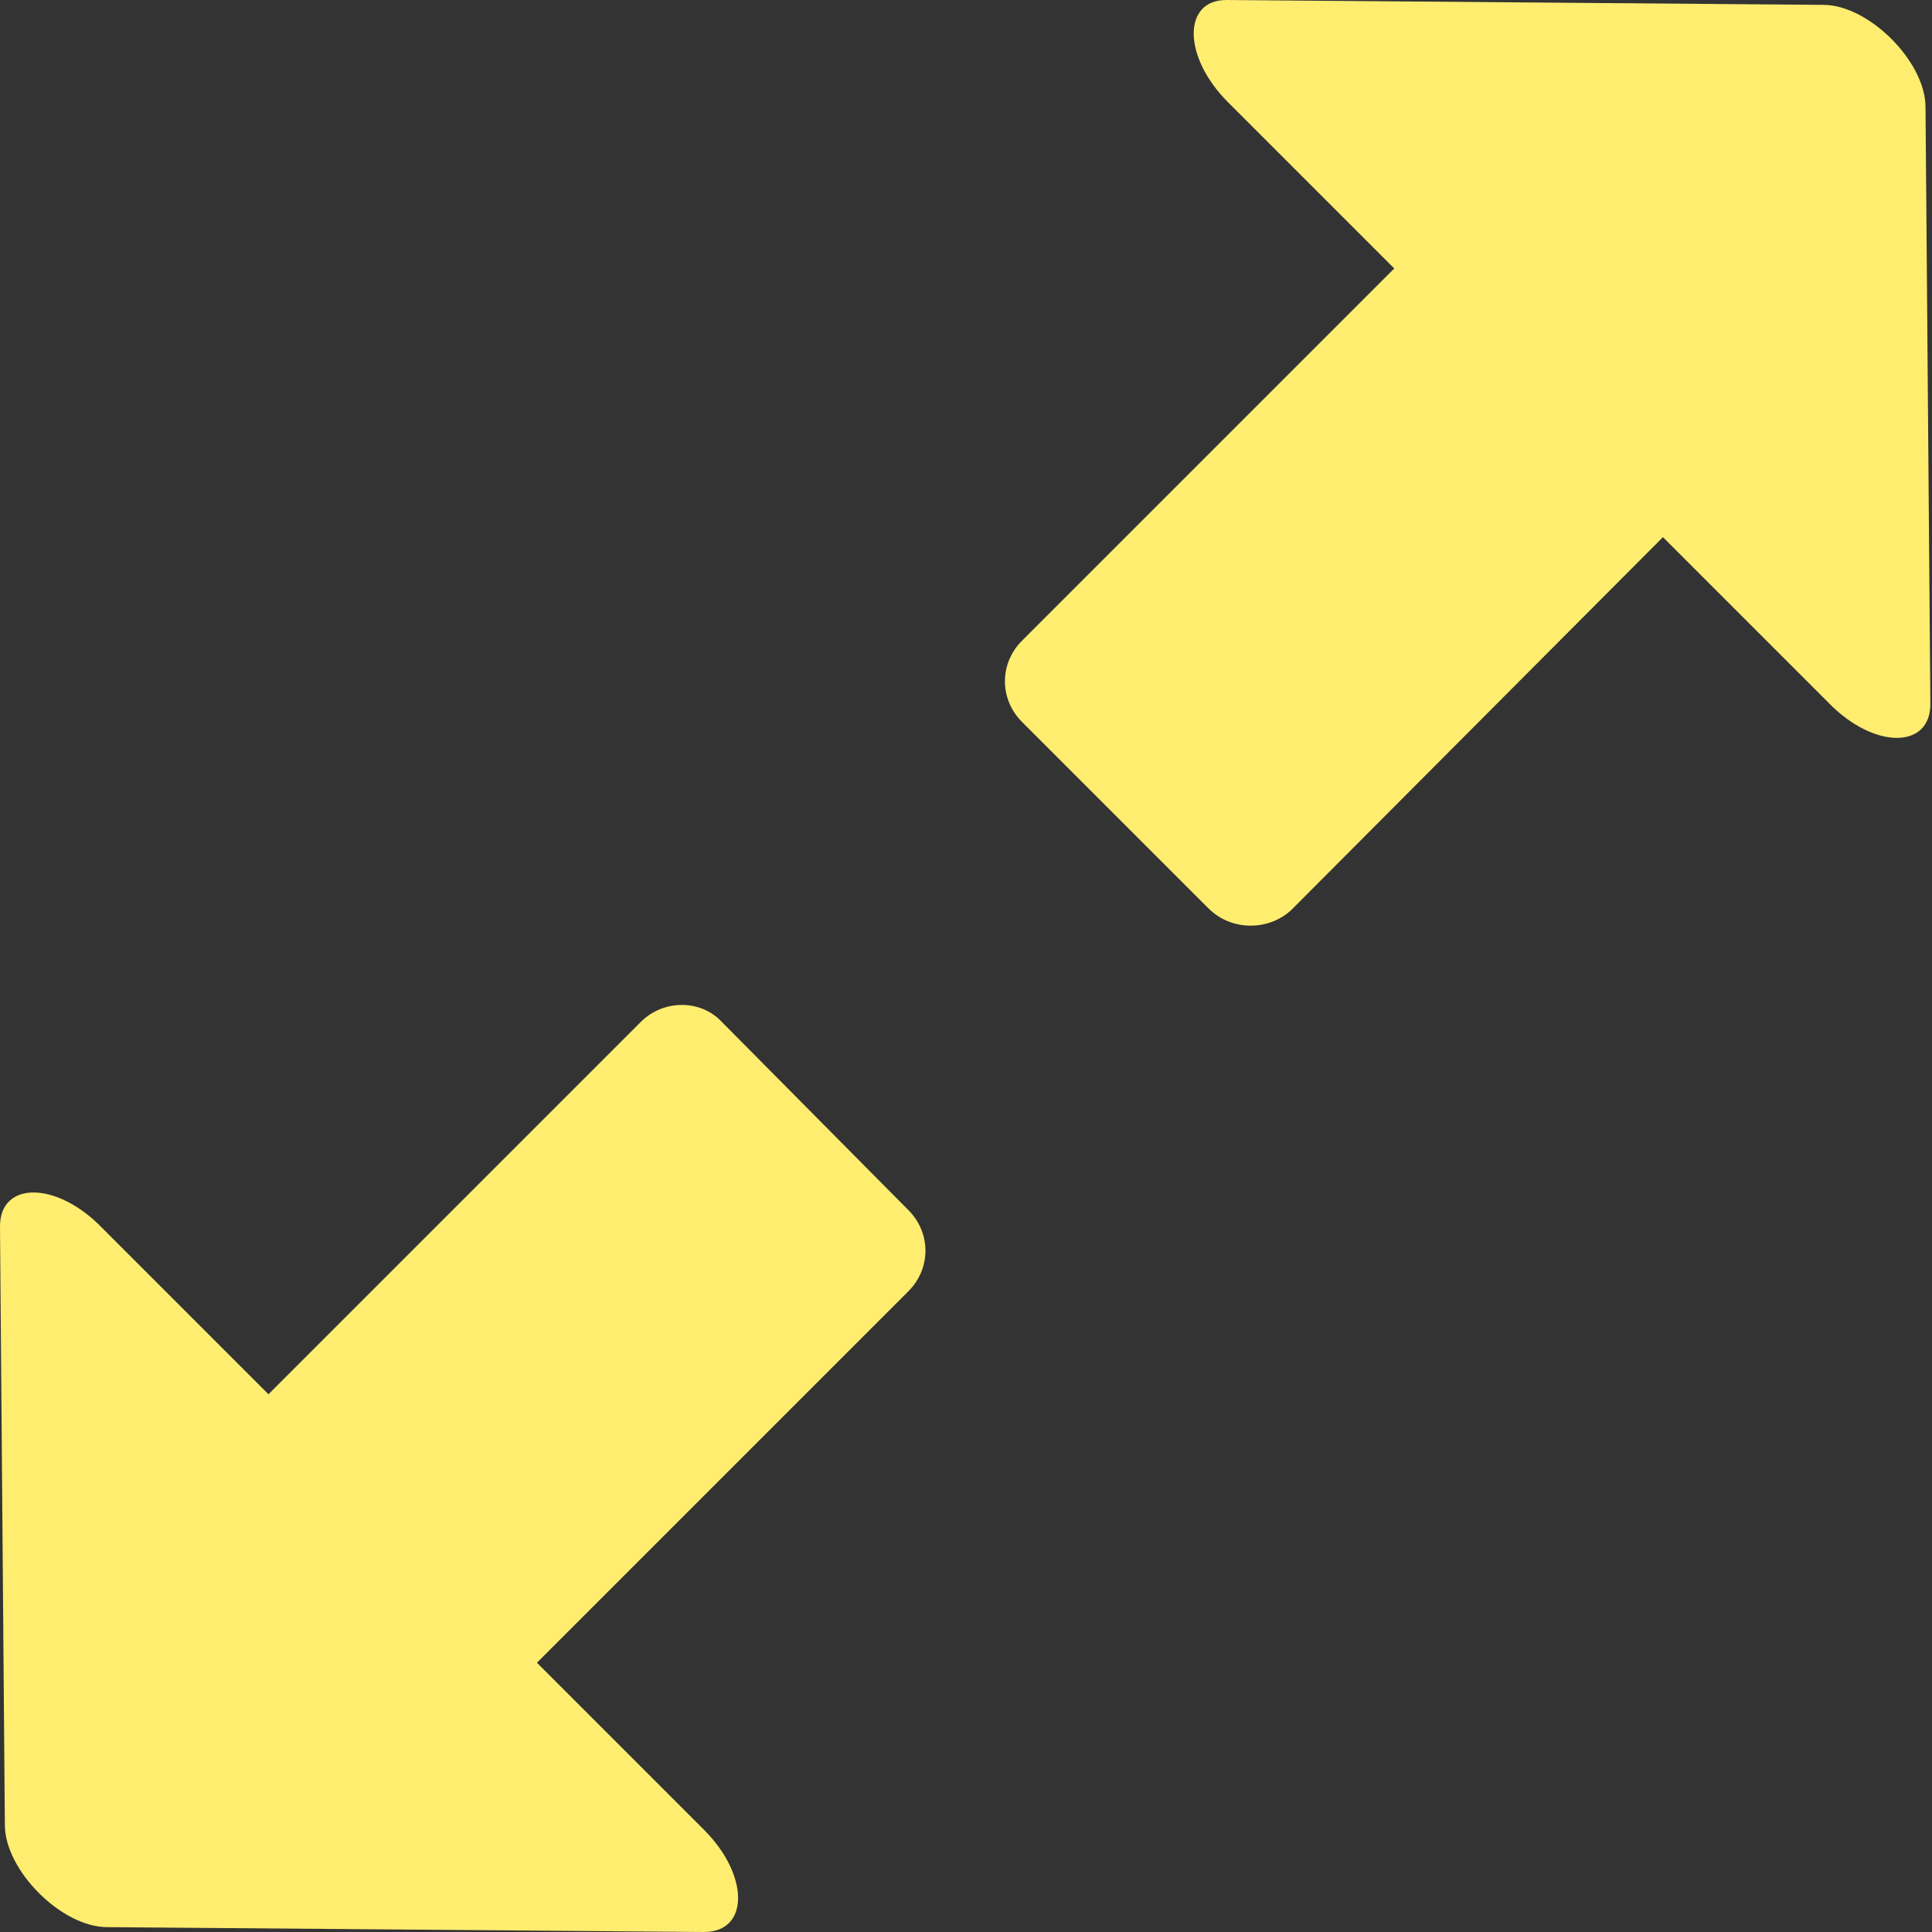 <svg version="1.1" id="Layer_1" xmlns="http://www.w3.org/2000/svg" xmlns:xlink="http://www.w3.org/1999/xlink" x="0px" y="0px"
	 viewBox="0 0 119.1 119.1" enable-background="new 0 0 119.1 119.1" xml:space="preserve">
<rect x="0" y="0" width="119.1" height="119.1" fill="#333333" stroke="none"/>
<path fill="#ffed70" d="M75.6,0l36.8,0.3c2.8,0,6.3,3.5,6.3,6.3l0.3,36.8c0,2.8-3.5,2.8-6.3-0.1L75.7,6.3C72.9,3.5,72.9,0,75.6,0z"
	/>
<path fill="#ffed70" d="M79.6,56.1L111,24.6c1.4-1.4,1.4-3.6,0-5L99.4,8.1c-1.4-1.4-3.6-1.4-5,0L63,39.5c-1.4,1.4-1.4,3.6,0,5
	l11.5,11.5C75.9,57.4,78.2,57.4,79.6,56.1z"/>
<path fill="#ffed70" d="M43.4,119.1l-36.8-0.3c-2.8,0-6.3-3.5-6.3-6.3L0,75.6c0-2.8,3.5-2.8,6.3,0.1l37.1,37.1
	C46.2,115.6,46.2,119.1,43.4,119.1z"/>
<path fill="#ffed70" d="M39.5,63L8.1,94.4c-1.4,1.4-1.4,3.6,0,5L19.6,111c1.4,1.4,3.6,1.4,5,0l31.4-31.4c1.4-1.4,1.4-3.6,0-5
	L44.5,63C43.2,61.6,40.9,61.6,39.5,63z"/>
</svg>